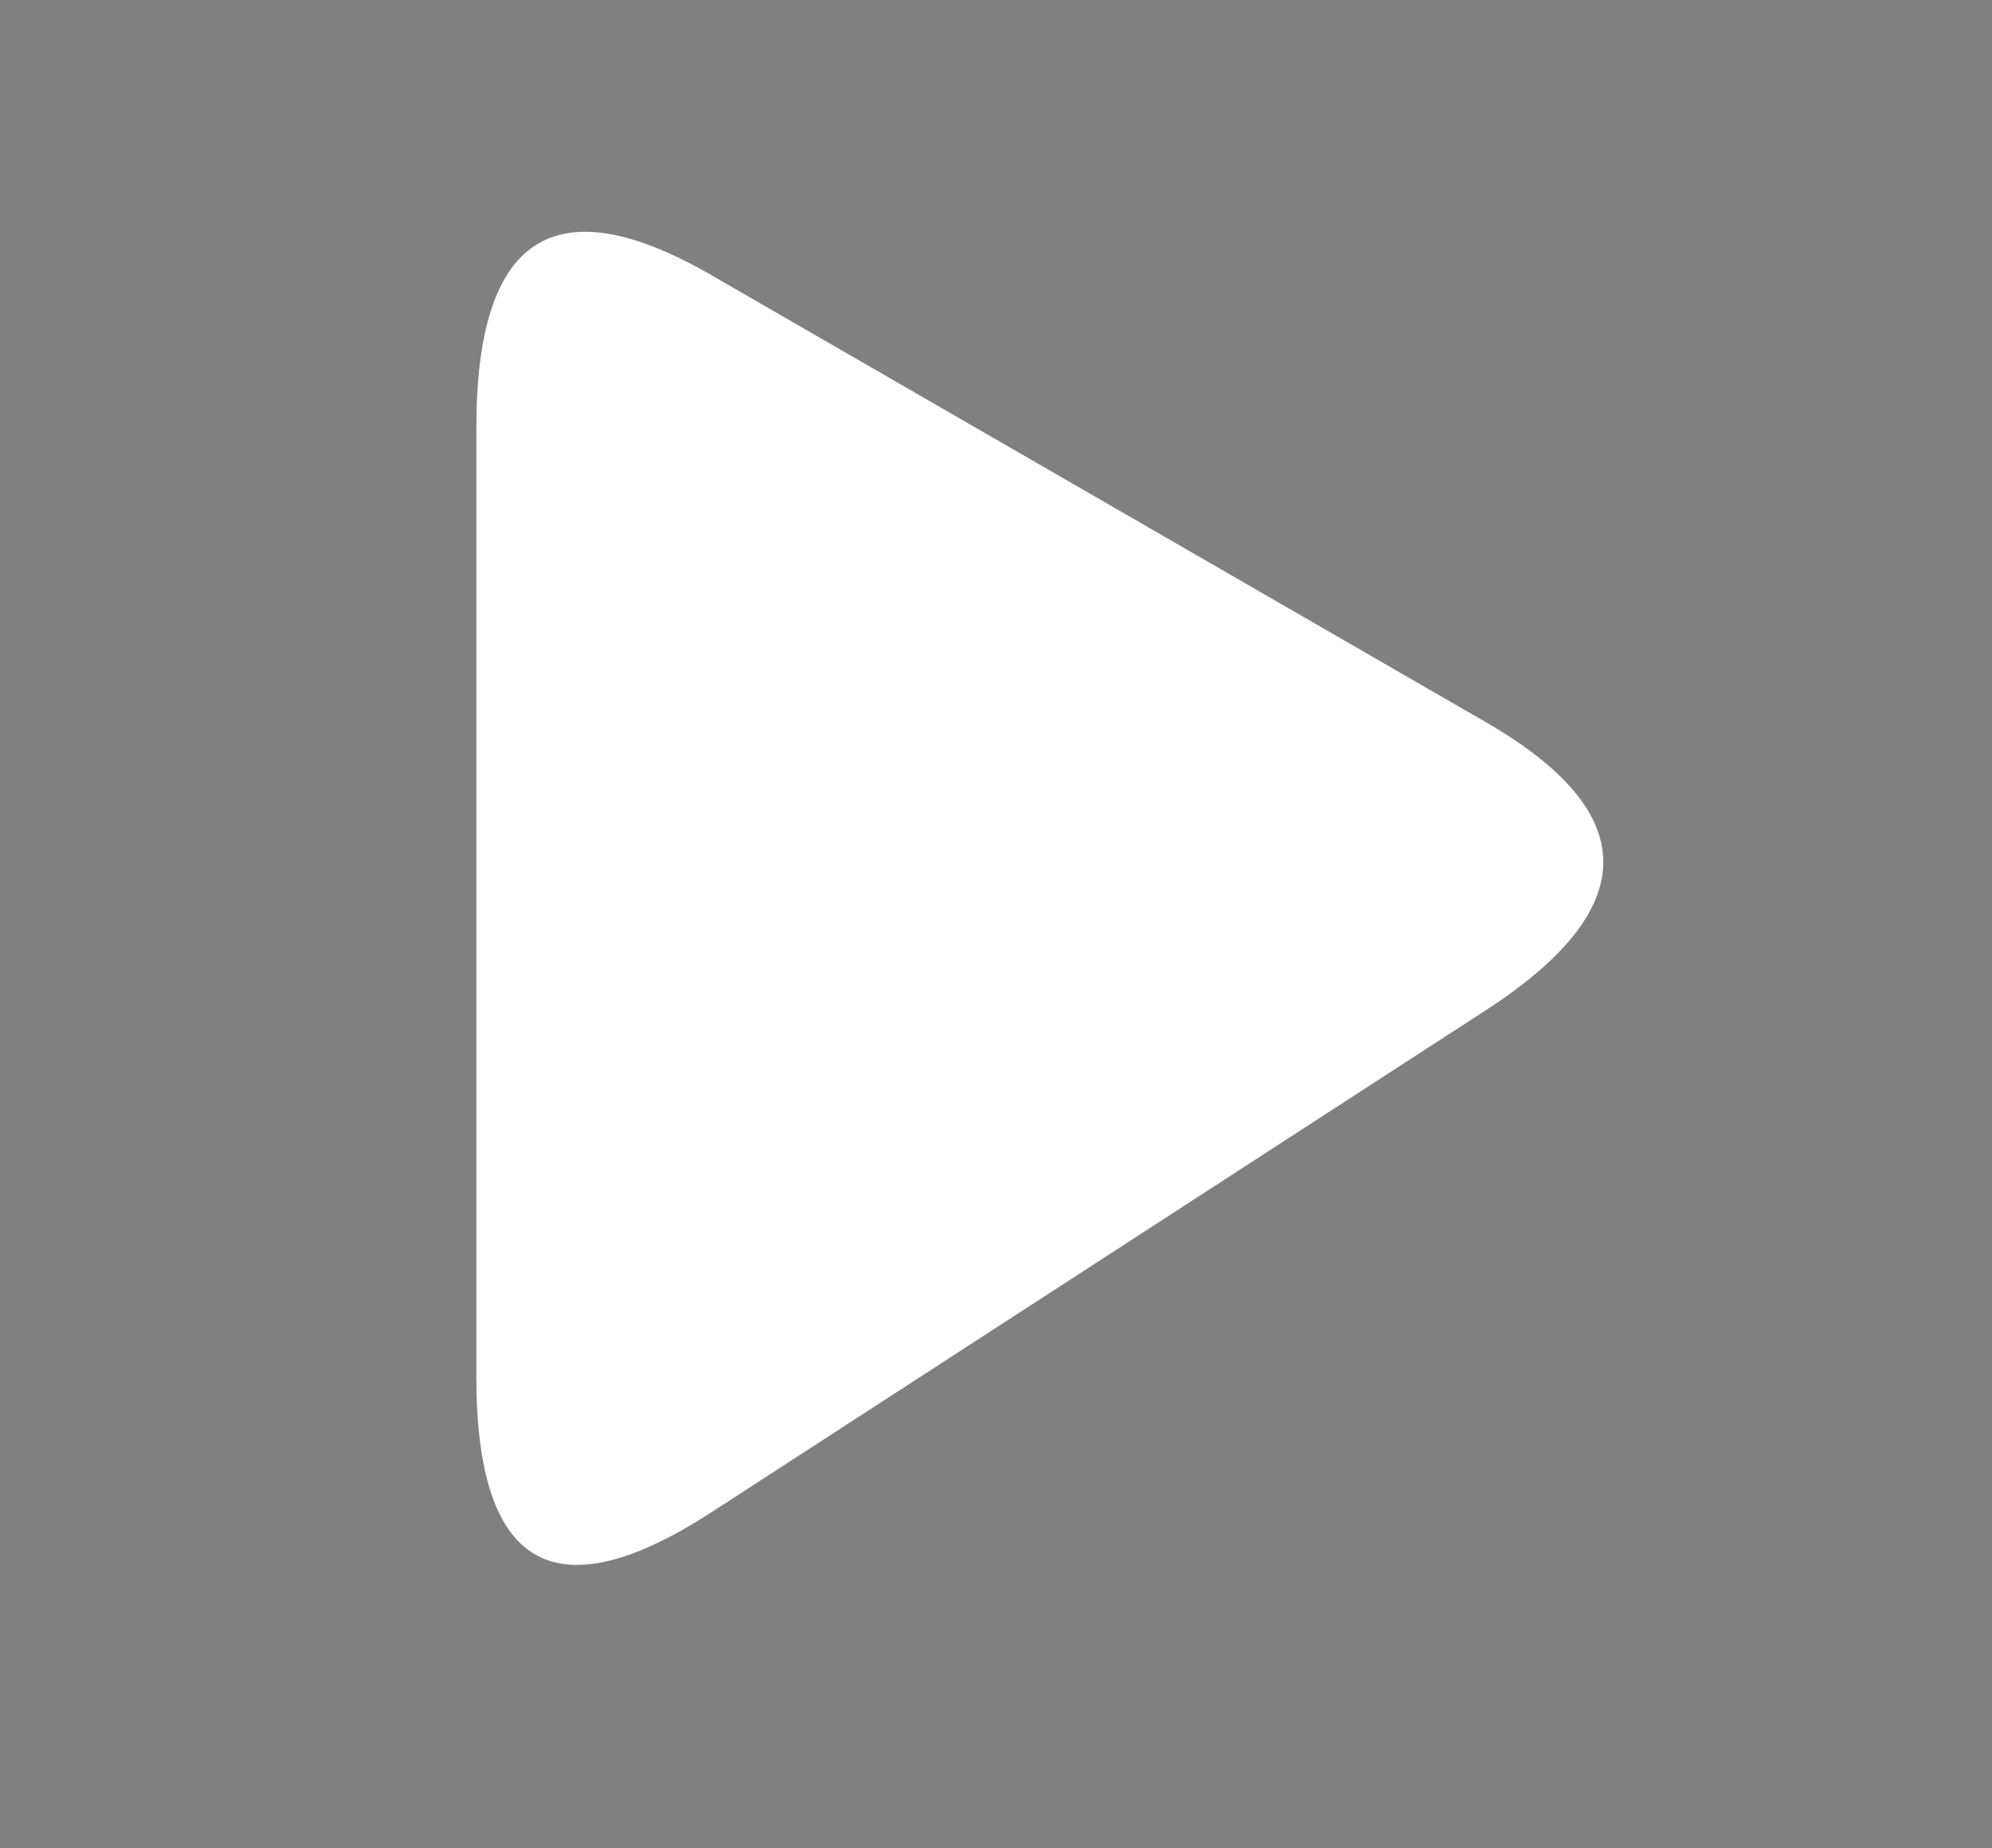 <?xml version="1.0" encoding="utf-8"?>
<svg viewBox="105.276 -0.853 287.749 266.937" xmlns="http://www.w3.org/2000/svg" xmlns:bx="https://boxy-svg.com">
  <rect x="105.276" y="-0.853" width="287.749" height="266.937" fill="#808080" stroke="none"/>
  <path d="M 216.901 57.118 Q 236.511 23.14 258.535 57.118 L 331.019 168.94 Q 353.044 202.918 311.409 202.918 L 174.389 202.918 Q 132.754 202.918 152.364 168.94 Z" style="fill: #ffffff; stroke-miterlimit: 1; stroke-width: 0px; paint-order: stroke; stroke: rgb(0, 0, 0); transform-origin: 242.362px 121.523px;" transform="matrix(0, 1, -1, 0, 13.119, 7.377)" bx:shape="triangle 132.754 23.14 220.29 179.778 0.471 0.189 1@f7d0b129"/>
</svg>